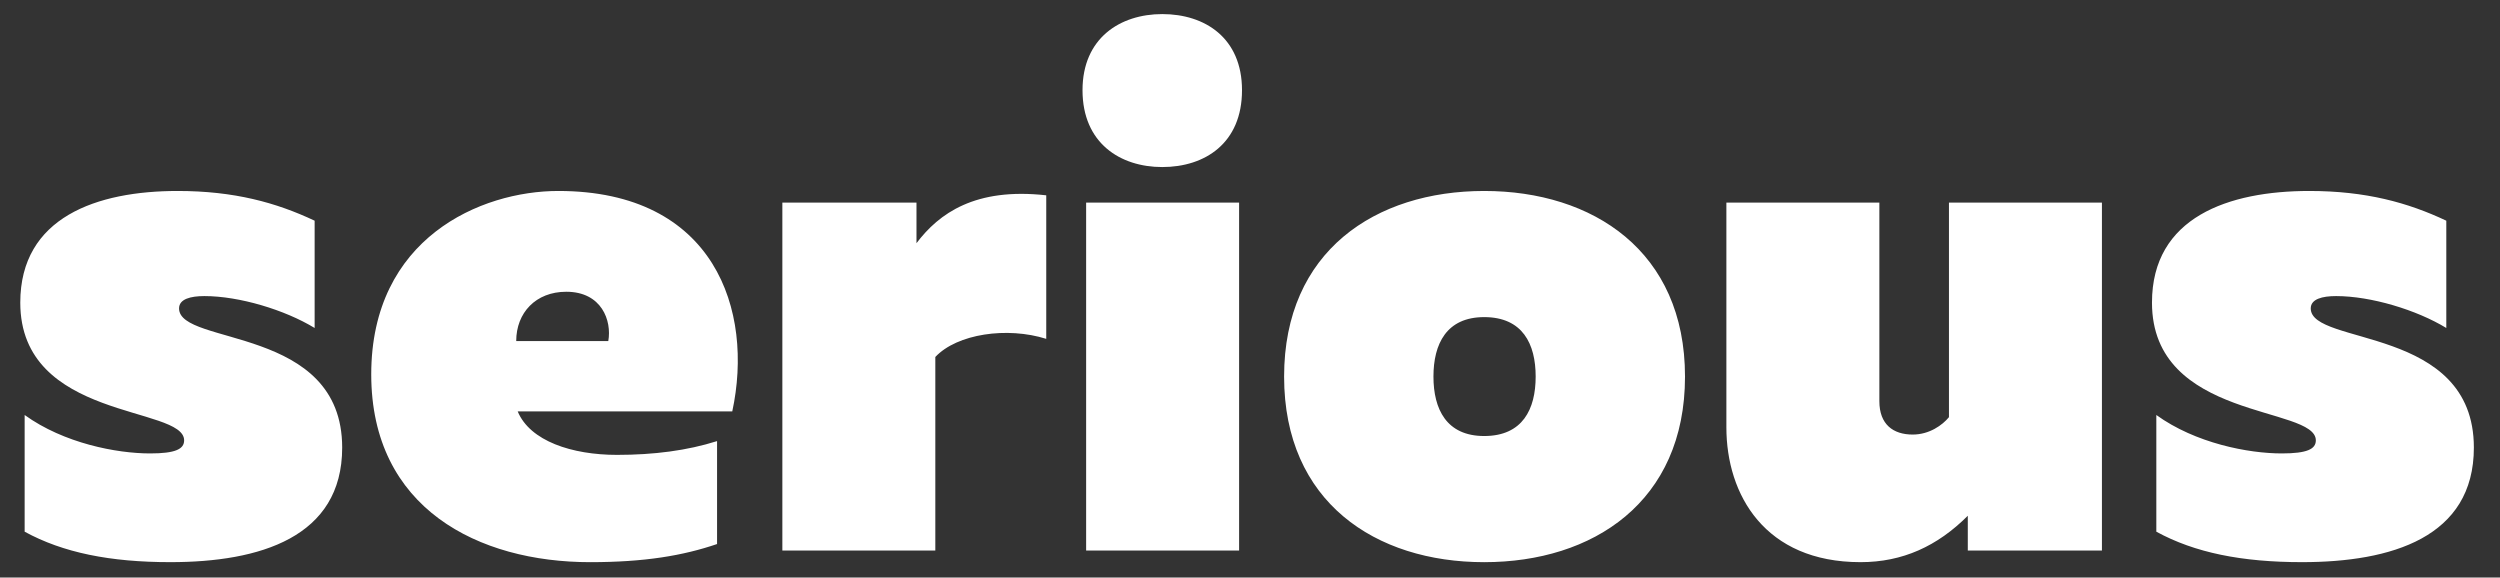 <svg xmlns="http://www.w3.org/2000/svg" width="147.171" height="34"><rect width="100%" height="100%" fill="#333333" stroke="none"/><g fill="#fff"><path d="M10.456 11.242c3.329 0 5.804.683 8.066 1.75v6.316c-1.75-1.067-4.438-1.878-6.487-1.878-.811 0-1.494.171-1.494.726 0 2.219 9.603.981 9.603 8.194 0 5.292-4.866 6.743-10.115 6.743-3.542 0-6.316-.555-8.578-1.793v-6.87c2.305 1.665 5.42 2.263 7.383 2.263 1.494 0 2.006-.257 2.006-.769 0-2.049-9.646-1.152-9.646-8.109.001-5.037 4.525-6.573 9.262-6.573zM32.865 11.242c9.219 0 11.523 7.042 10.243 12.975H30.475c.725 1.75 3.201 2.561 5.847 2.561 2.177 0 4.14-.256 5.89-.811v6.06c-2.006.684-4.268 1.067-7.469 1.067-6.572 0-12.889-3.158-12.889-11.054 0-8.023 6.444-10.798 11.011-10.798zm.469 5.933c-1.792 0-2.945 1.237-2.945 2.902h5.42c.214-1.195-.383-2.902-2.475-2.902zM61.591 11.498v8.45c-2.305-.726-5.25-.298-6.53 1.067v11.396h-9.005V11.925h7.896v2.391c1.322-1.751 3.456-3.288 7.639-2.818zM68.421 9.834c-2.476 0-4.695-1.408-4.695-4.524 0-3.072 2.22-4.481 4.695-4.481 2.518 0 4.694 1.409 4.694 4.481 0 3.116-2.177 4.524-4.694 4.524zm-4.482 22.577V11.925h9.005v20.486h-9.005zM87.372 11.242c6.401 0 11.822 3.542 11.822 10.926s-5.421 10.926-11.822 10.926c-6.402 0-11.779-3.542-11.779-10.926s5.377-10.926 11.779-10.926zm0 7.426c-2.22 0-2.987 1.579-2.987 3.5s.768 3.5 2.987 3.5c2.262 0 3.03-1.579 3.03-3.5s-.768-3.5-3.03-3.5zM123.737 11.925v20.486h-7.896v-2.049c-1.792 1.793-3.841 2.731-6.316 2.731-5.633 0-7.896-3.969-7.896-7.938v-13.23h9.006v11.694c0 1.365.811 1.963 1.963 1.963.981 0 1.75-.555 2.134-1.024V11.925h9.005zM135.944 11.242c3.329 0 5.805.683 8.066 1.75v6.316c-1.75-1.067-4.438-1.878-6.487-1.878-.811 0-1.493.171-1.493.726 0 2.219 9.603.981 9.603 8.194 0 5.292-4.865 6.743-10.115 6.743-3.542 0-6.316-.555-8.578-1.793v-6.87c2.305 1.665 5.42 2.263 7.384 2.263 1.493 0 2.006-.257 2.006-.769 0-2.049-9.646-1.152-9.646-8.109-.001-5.037 4.523-6.573 9.26-6.573z"/></g></svg>